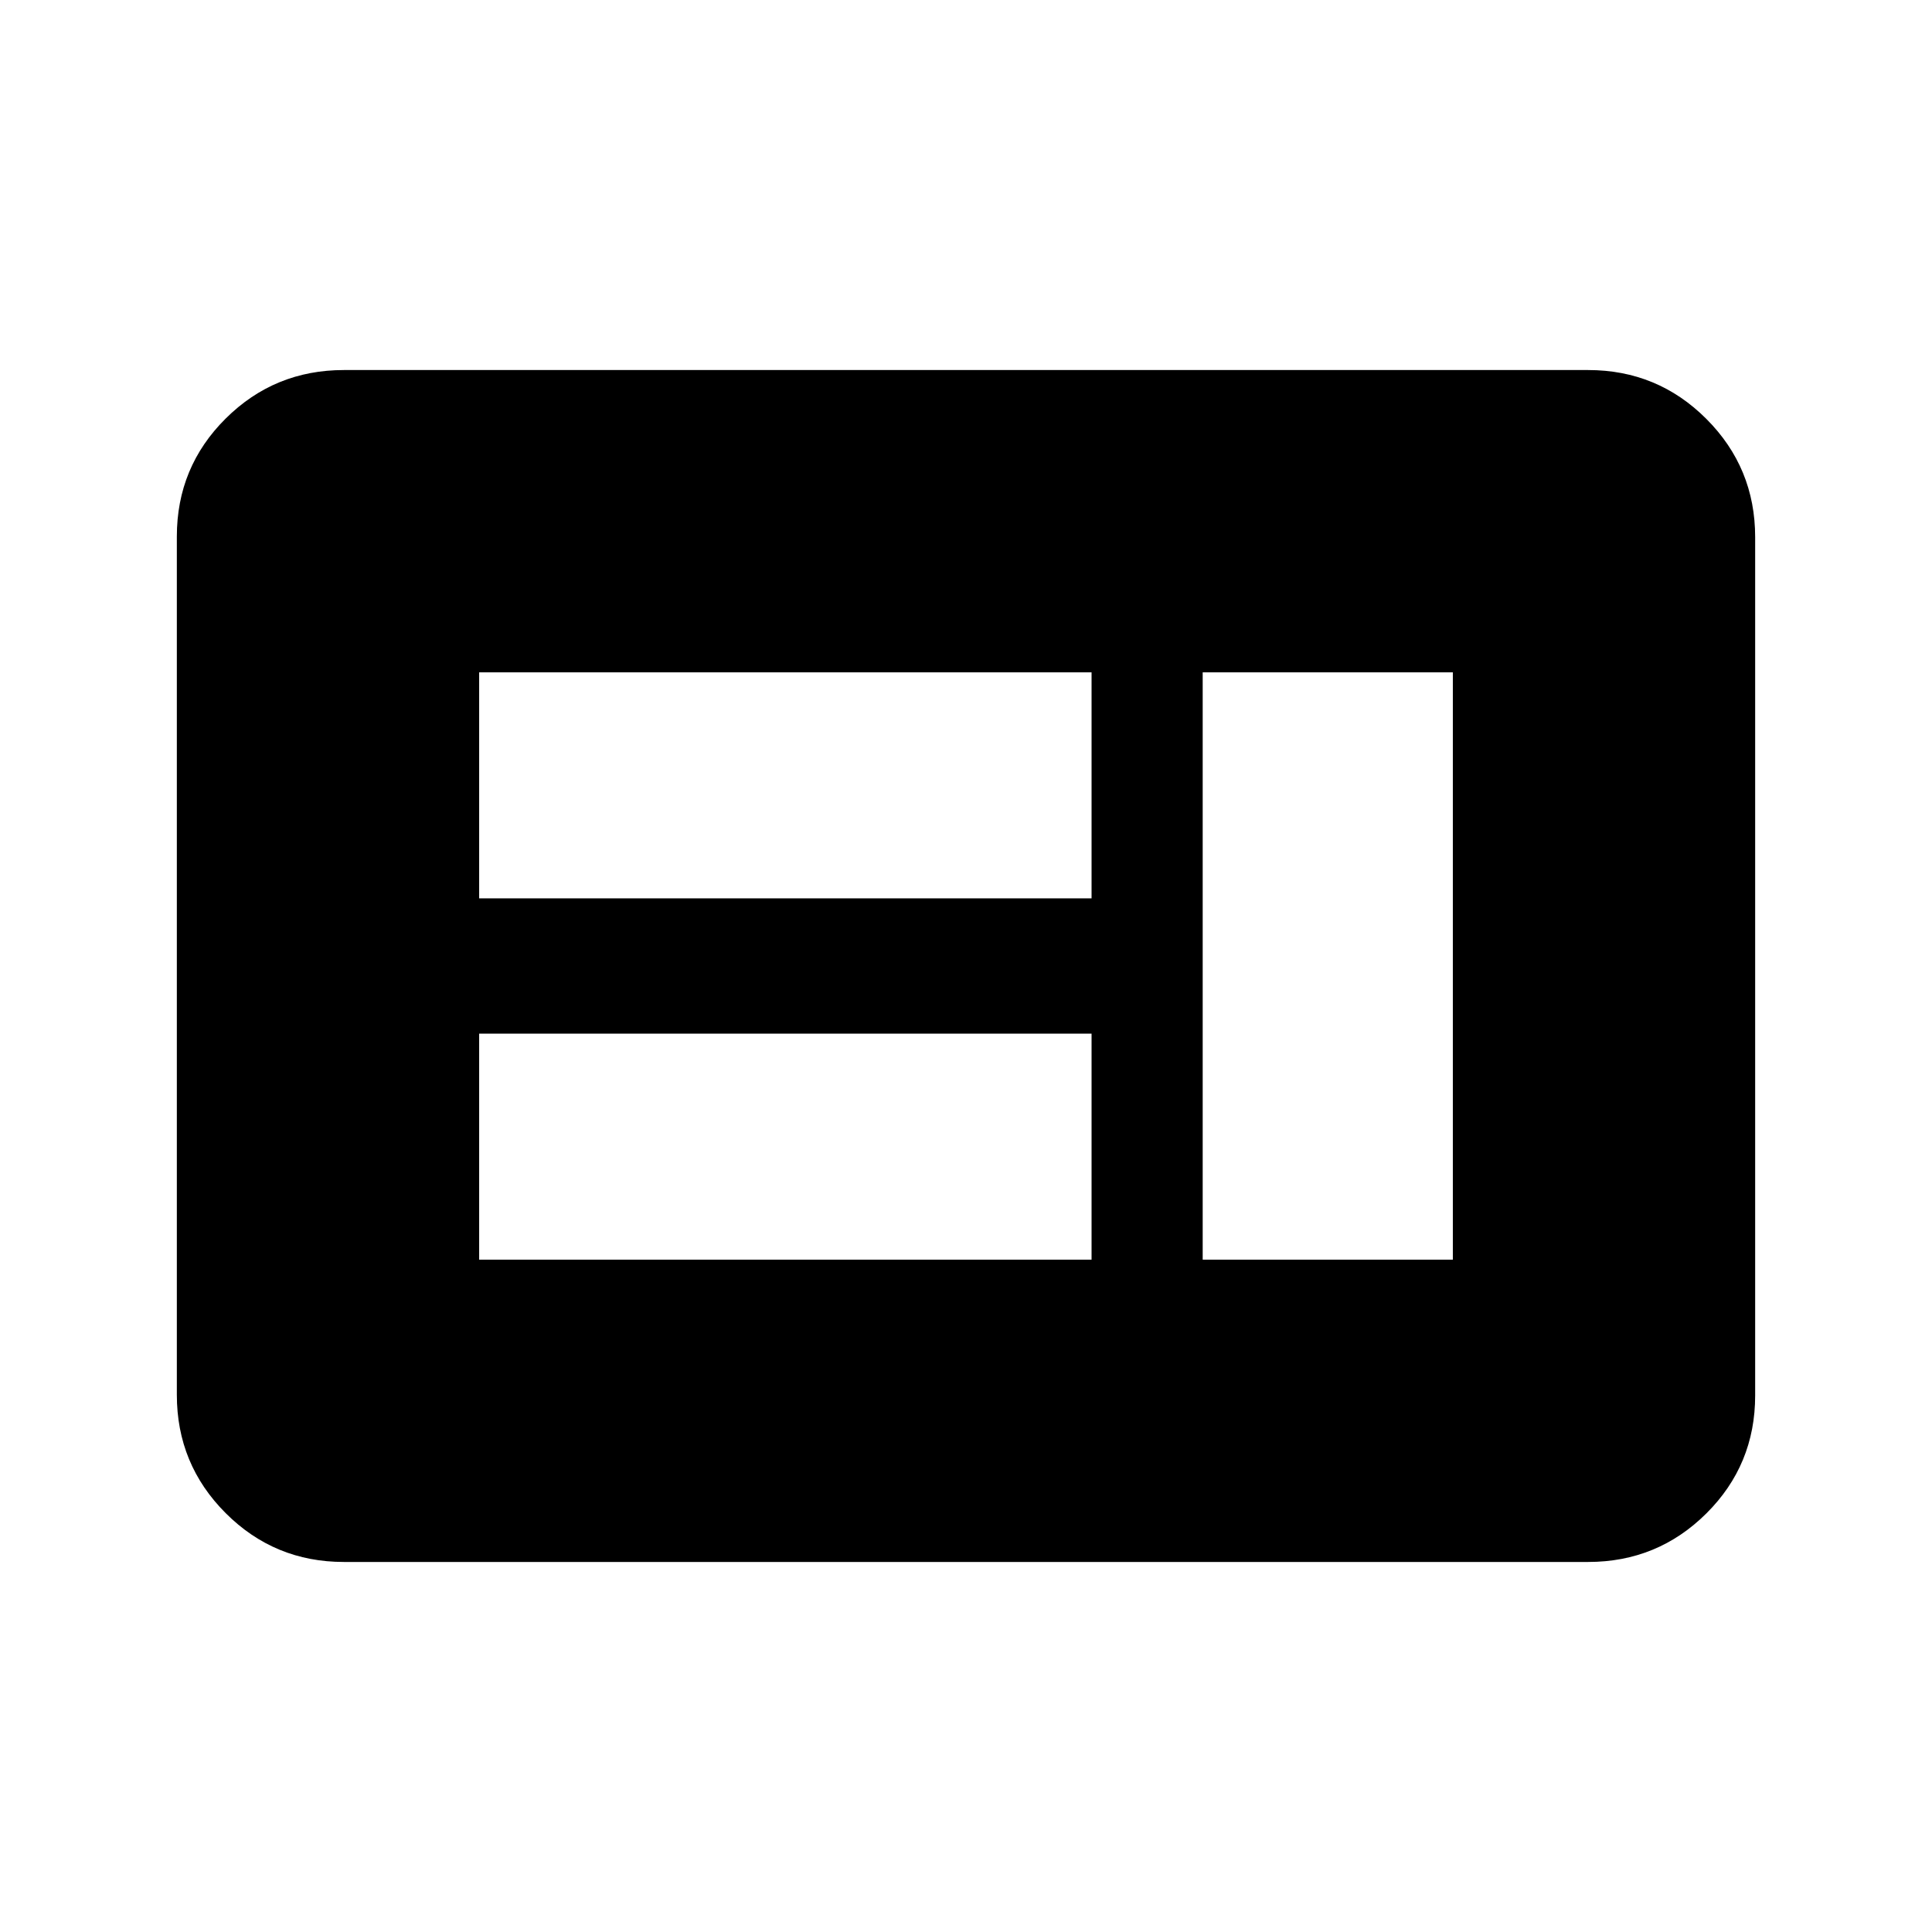 <svg xmlns="http://www.w3.org/2000/svg" height="20" viewBox="0 -960 960 960" width="20"><path d="M238.09-334.09h304.3v-112.3h-304.3v112.3Zm359.52 0h124.3v-291.82h-124.3v291.82ZM238.09-513.61h304.3v-112.3h-304.3v112.3Zm-67.22 329.74q-34.48 0-58.74-24.27-24.26-24.27-24.26-58.77v-426.5q0-34.5 24.26-58.61t58.74-24.11h618.26q34.48 0 58.74 24.27 24.26 24.27 24.26 58.77v426.5q0 34.5-24.26 58.61t-58.74 24.11H170.87Z"/></svg>
